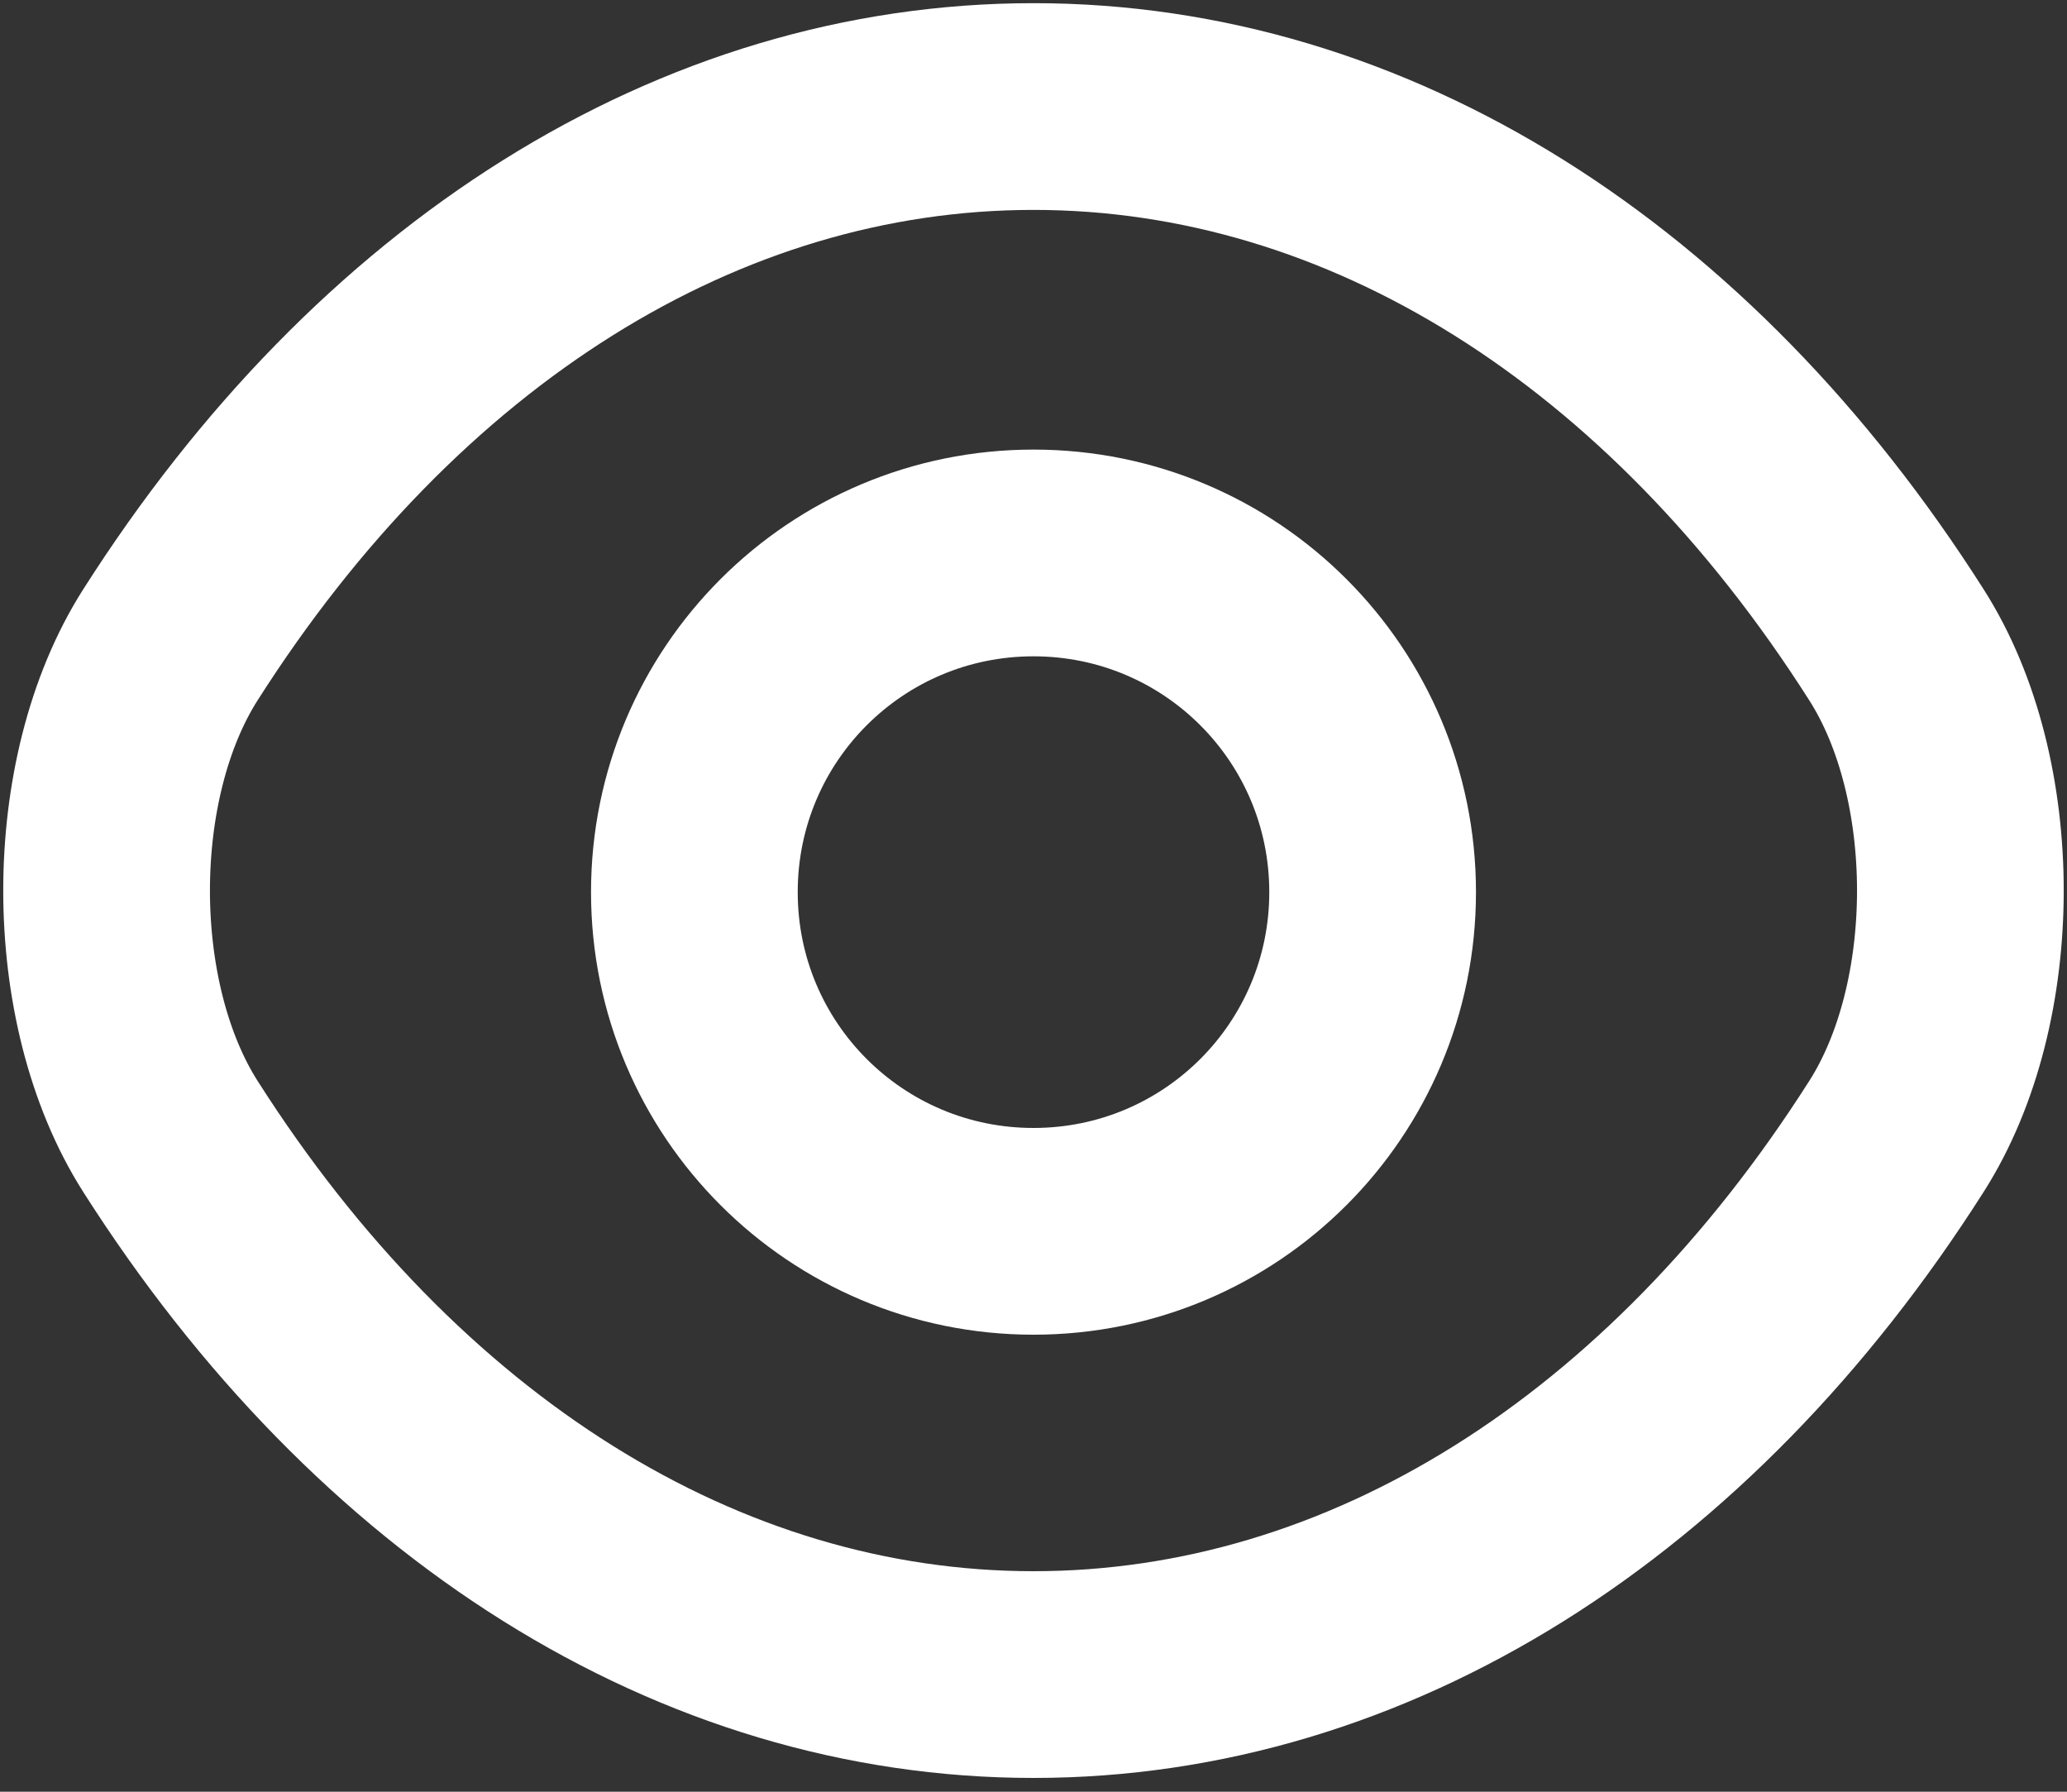 <svg width="15" height="13" viewBox="0 0 15 13" fill="none" xmlns="http://www.w3.org/2000/svg">
<rect x="0" y="0" width="15" height="13" fill="#333333" stroke="none"/>
<path d="M9.961 6.473C9.961 7.834 8.861 8.934 7.5 8.934C6.139 8.934 5.039 7.834 5.039 6.473C5.039 5.112 6.139 4.012 7.5 4.012C8.861 4.012 9.961 5.112 9.961 6.473Z" stroke="white" stroke-width="1.5" stroke-linecap="round" stroke-linejoin="round"/>
<path d="M7.5 12.15C9.927 12.15 12.188 10.72 13.762 8.246C14.381 7.276 14.381 5.647 13.762 4.678C12.188 2.203 9.927 0.773 7.5 0.773C5.073 0.773 2.812 2.203 1.237 4.678C0.619 5.647 0.619 7.276 1.237 8.246C2.812 10.72 5.073 12.15 7.5 12.15Z" stroke="white" stroke-width="1.5" stroke-linecap="round" stroke-linejoin="round"/>
</svg>
